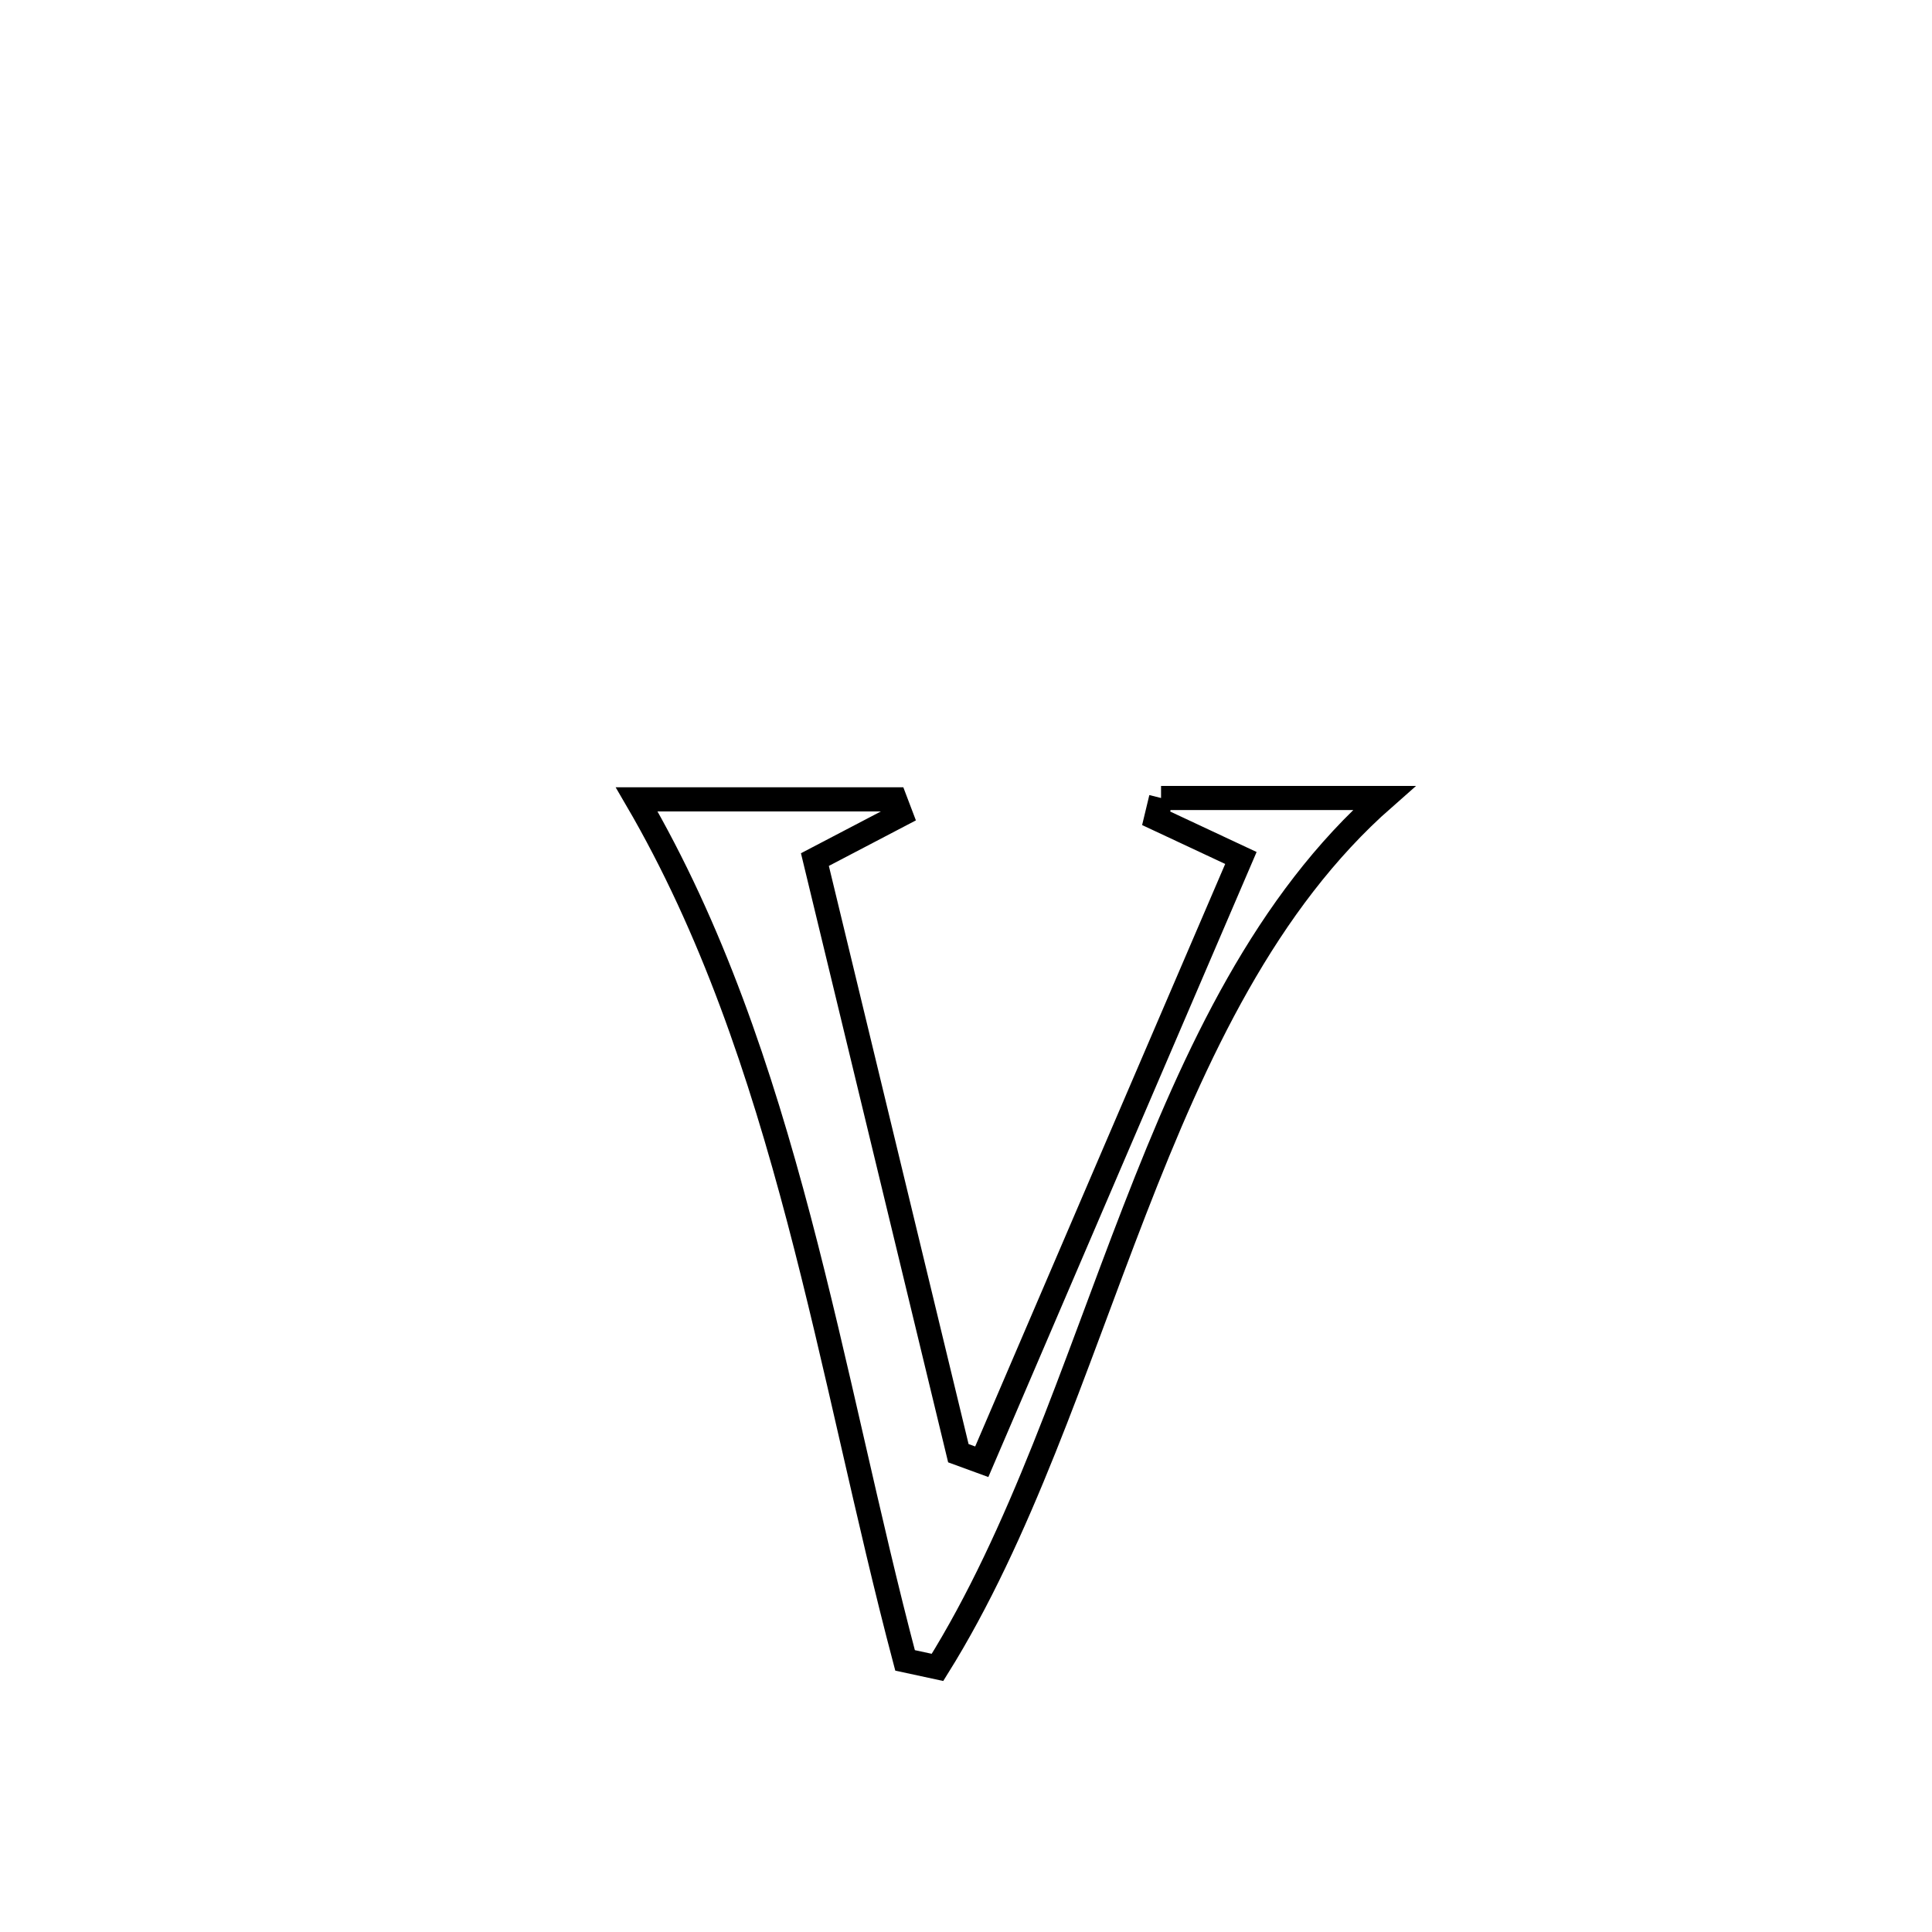 <svg xmlns="http://www.w3.org/2000/svg" viewBox="0.0 0.0 24.0 24.0" height="200px" width="200px"><path fill="none" stroke="black" stroke-width=".3" stroke-opacity="1.0"  filling="0" d="M14.423 9.913 L14.423 9.913 C15.346 9.913 16.27 9.913 17.193 9.913 L17.193 9.913 C15.726 11.202 14.855 13.075 14.093 15.04 C13.331 17.004 12.678 19.06 11.646 20.713 L11.646 20.713 C11.511 20.684 11.377 20.655 11.243 20.626 L11.243 20.626 C10.771 18.843 10.406 16.971 9.924 15.143 C9.442 13.316 8.845 11.533 7.909 9.93 L7.909 9.93 C8.978 9.93 10.048 9.93 11.118 9.93 L11.118 9.93 C11.142 9.993 11.166 10.057 11.19 10.12 L11.19 10.12 C10.835 10.306 10.479 10.492 10.123 10.678 L10.123 10.678 C10.42 11.907 10.717 13.136 11.014 14.365 C11.311 15.594 11.608 16.823 11.905 18.052 L11.905 18.052 C12.002 18.087 12.099 18.122 12.196 18.158 L12.196 18.158 C12.732 16.908 13.269 15.658 13.805 14.408 C14.342 13.158 14.879 11.908 15.415 10.658 L15.415 10.658 C15.064 10.493 14.713 10.329 14.362 10.165 L14.362 10.165 C14.382 10.081 14.402 9.997 14.423 9.913 L14.423 9.913"></path></svg>